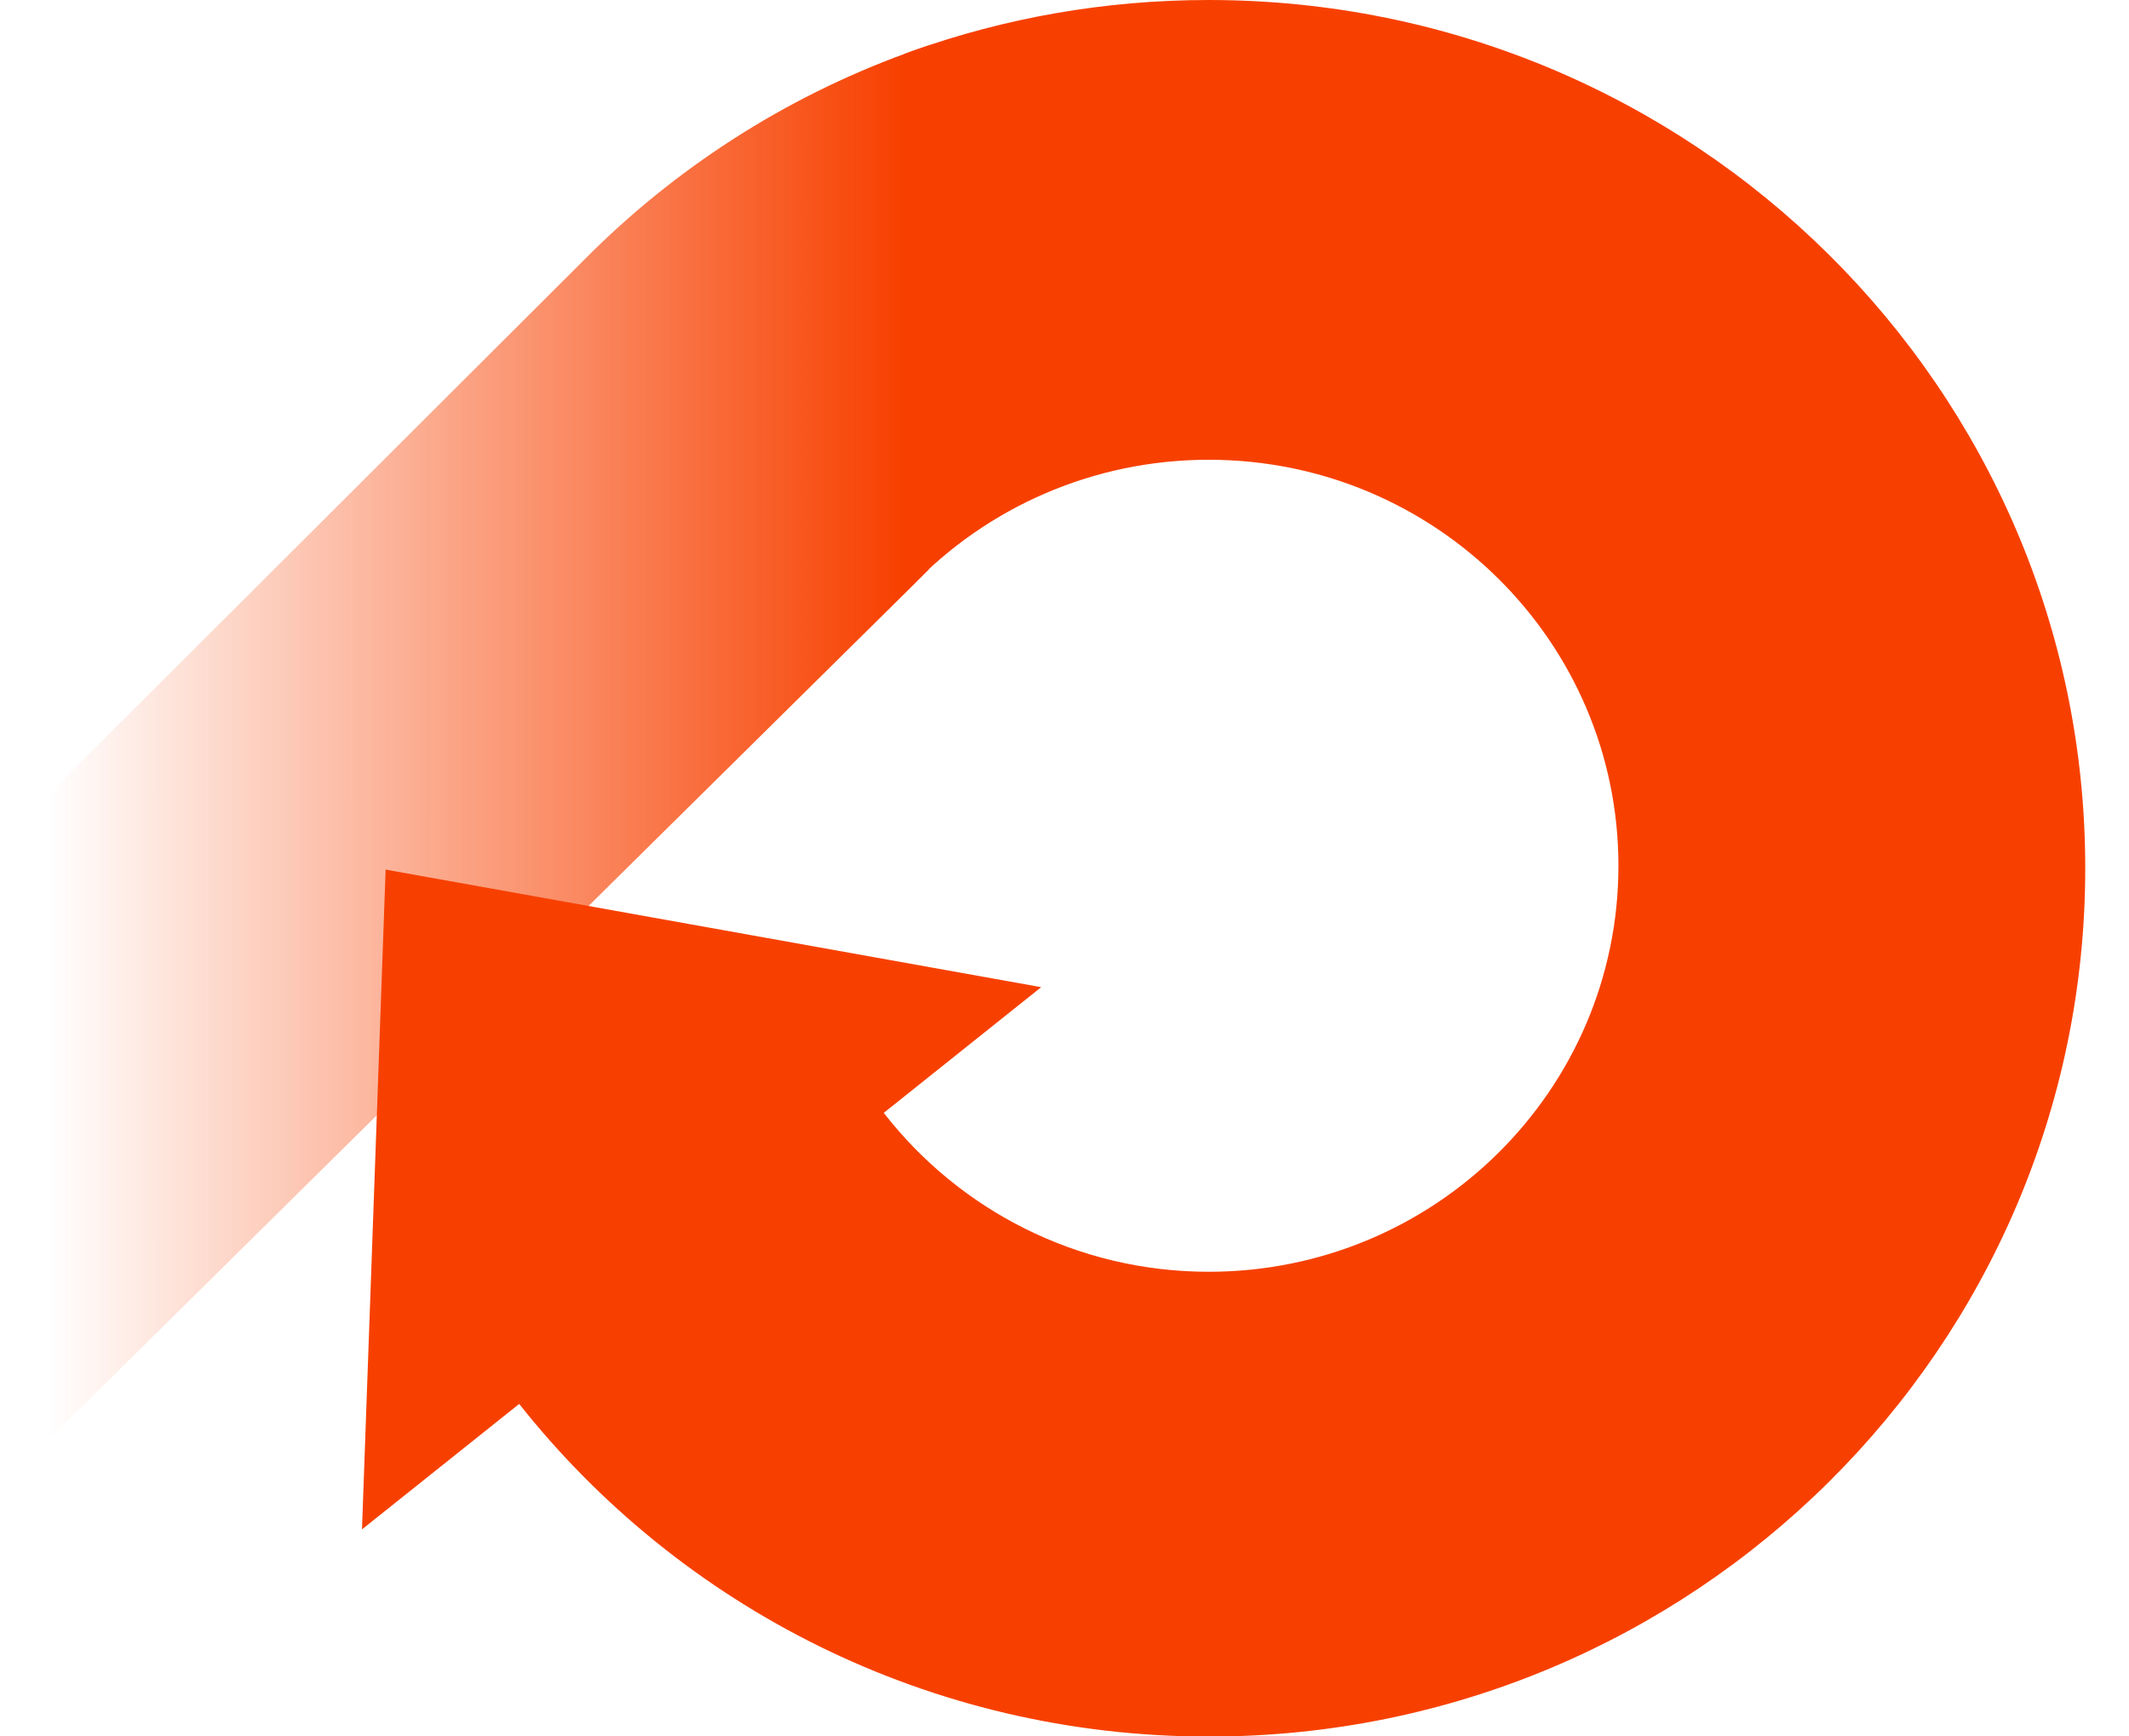 <svg width="38" height="31" viewBox="0 0 38 31" fill="none" xmlns="http://www.w3.org/2000/svg">
<g clip-path="url(#clip0_22356_19483)">
<g clip-path="url(#clip1_22356_19483)">
<path d="M16.16 0.956C13.982 1.753 12.032 3.02 10.436 4.629L0.555 14.492V26.011L16.31 10.435L16.573 10.171V0.811L16.16 0.956Z" fill="url(#paint0_linear_22356_19483)"/>
<path d="M15.774 19.868L18.584 17.624L6.883 15.525L6.461 27.304L9.267 25.064C12.129 28.682 16.579 31.003 21.579 31.003C30.217 31.003 37.219 24.061 37.219 15.499C37.219 6.937 30.212 0 21.575 0C19.72 0 17.939 0.32 16.286 0.909C16.239 0.926 16.187 0.947 16.14 0.964L16.282 10.452C17.612 9.07 19.497 8.208 21.575 8.208C25.612 8.208 28.887 11.455 28.887 15.457C28.887 19.458 25.612 22.705 21.575 22.705C19.212 22.705 17.112 21.591 15.774 19.868Z" fill="#F74000"/>
</g>
</g>
<defs>
<linearGradient id="paint0_linear_22356_19483" x1="0.859" y1="13.411" x2="16.122" y2="13.411" gradientUnits="userSpaceOnUse">
<stop stop-color="#F74000" stop-opacity="0"/>
<stop offset="1" stop-color="#F74000"/>
</linearGradient>
<clipPath id="clip0_22356_19483">
<rect width="36.667" height="31.003" fill="white" transform="translate(0.555)"/>
</clipPath>
<clipPath id="clip1_22356_19483">
<rect width="36.667" height="31.003" fill="white" transform="translate(0.555)"/>
</clipPath>
</defs>
</svg>
